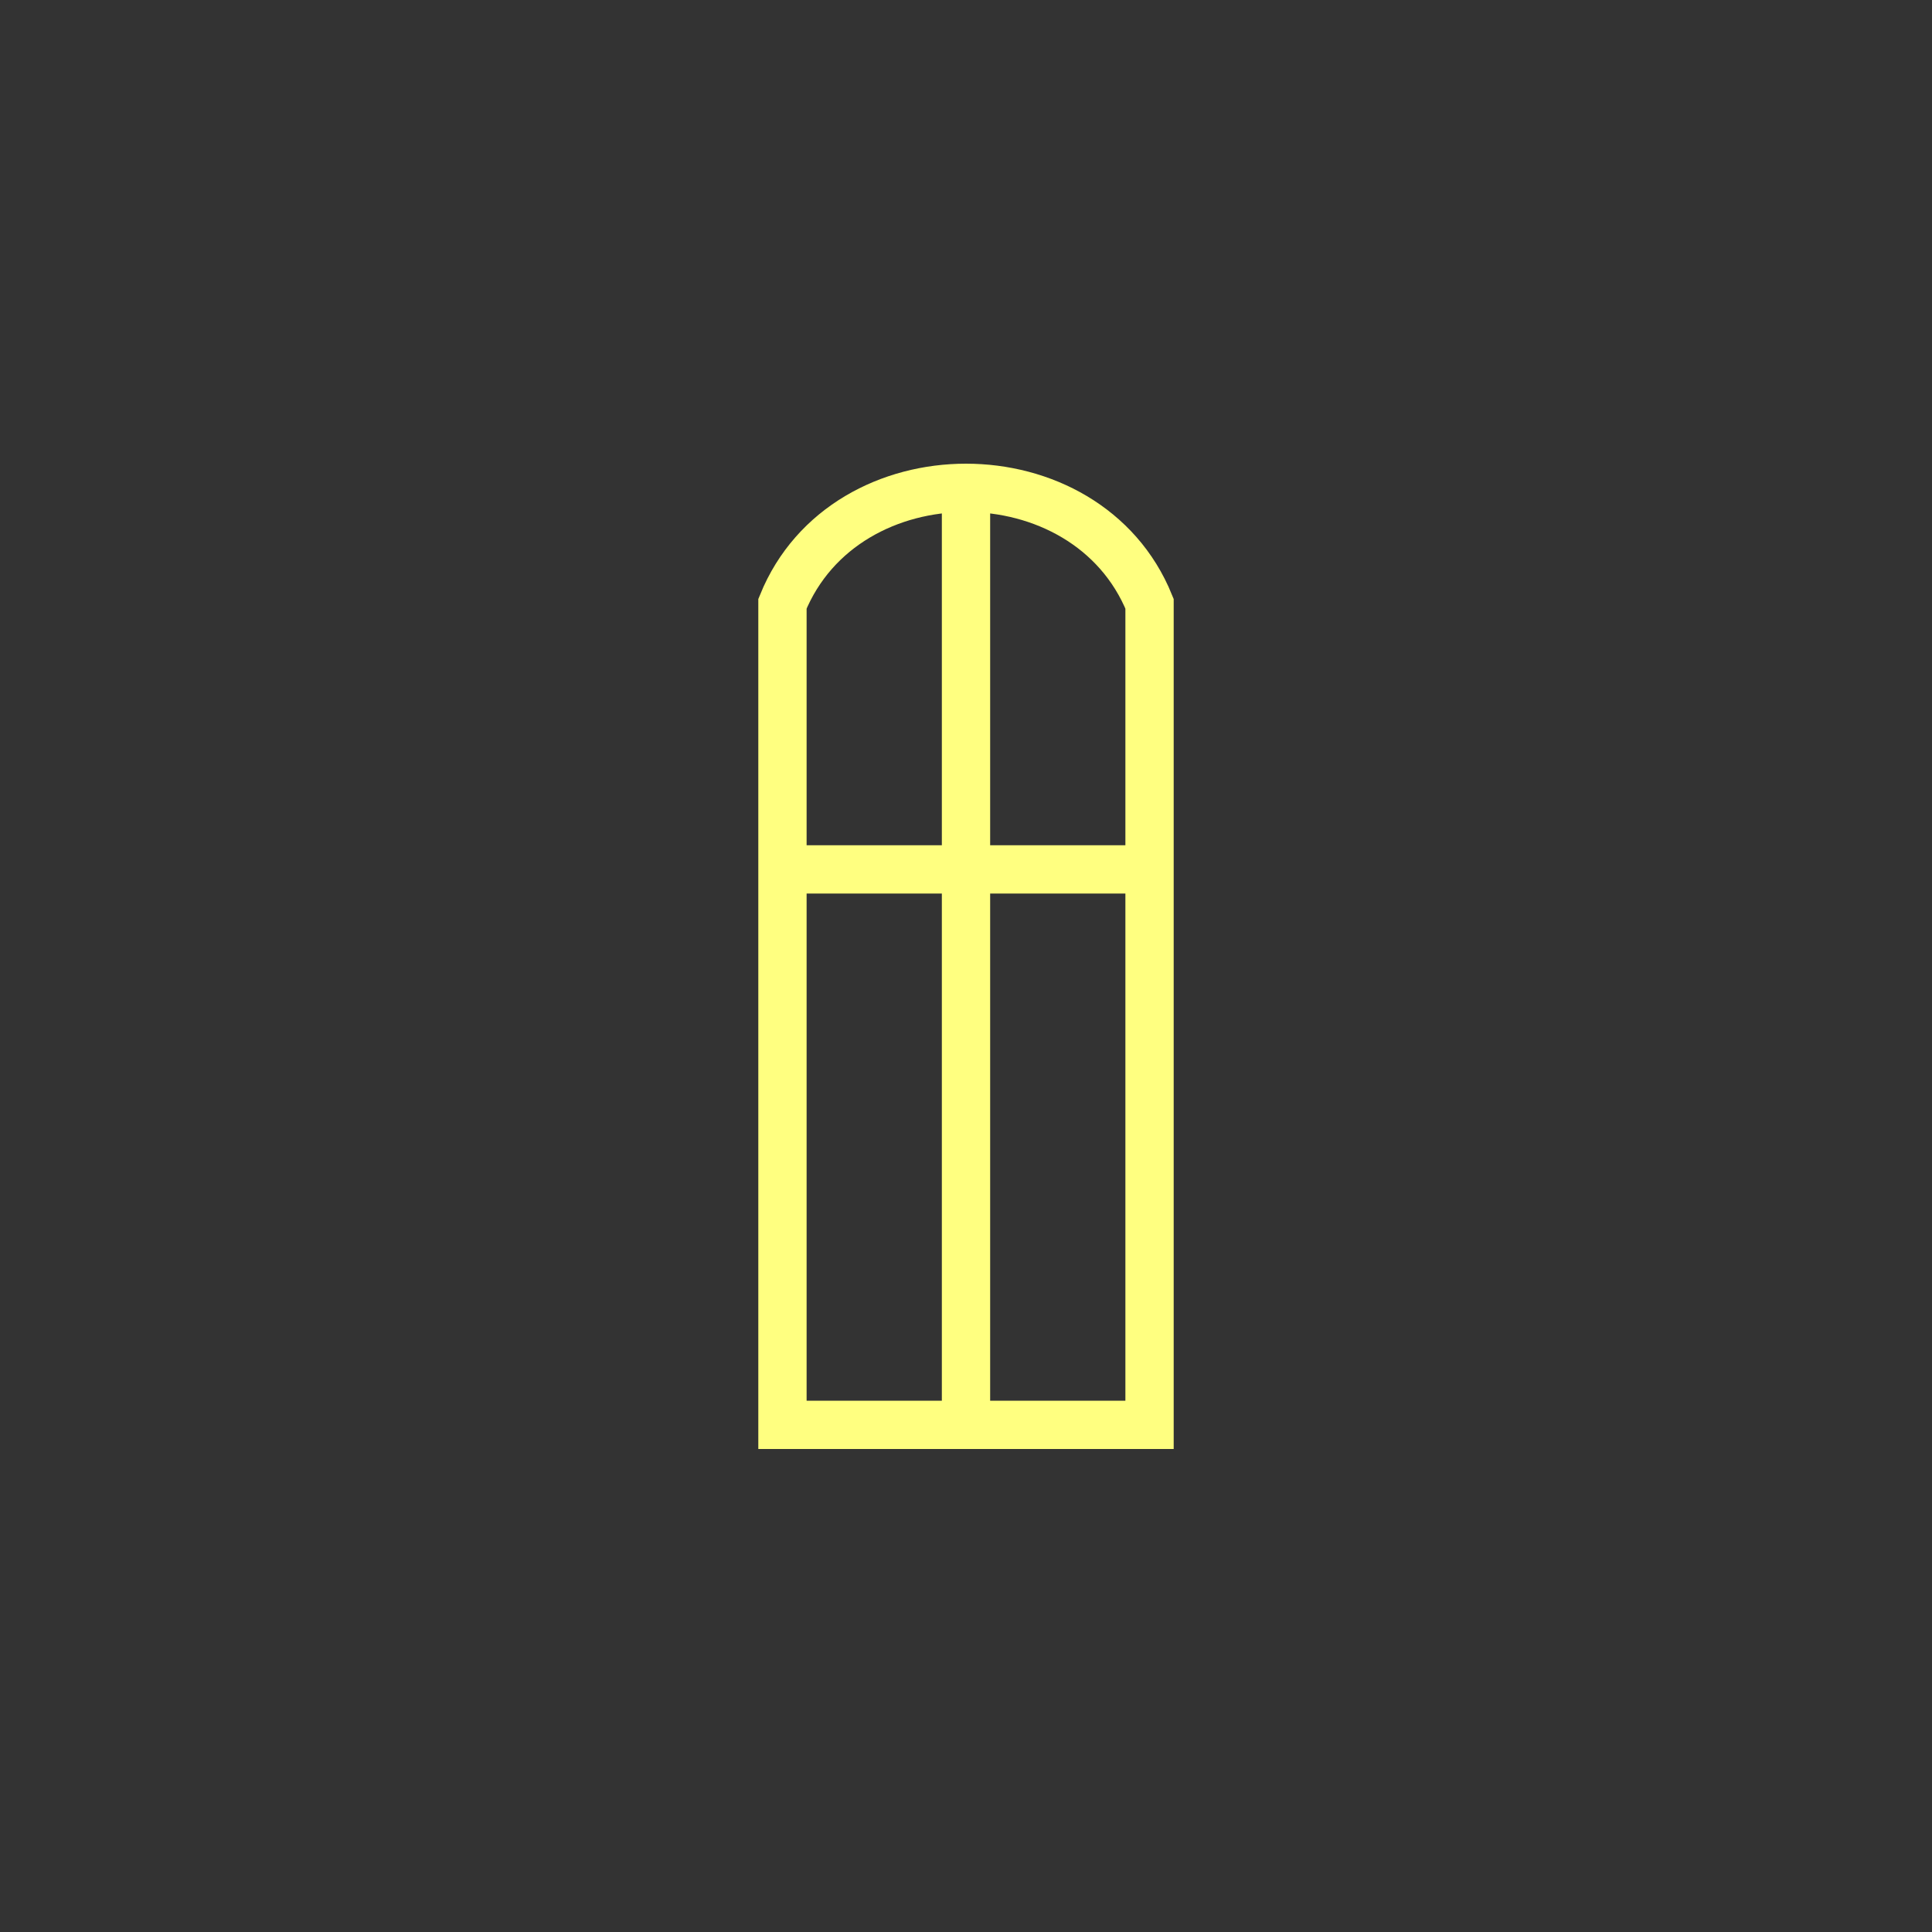 <?xml version="1.0"?>
<!DOCTYPE svg PUBLIC "-//W3C//DTD SVG 1.1//EN" "http://www.w3.org/Graphics/SVG/1.1/DTD/svg11.dtd" >
<!-- SVG content generated using Symbology Configuration Management System (SCMS) -->
<!-- Systematic Software Engineering Ltd. - www.systematic.co.uk - do not remove  -->
<svg id="SUGPEWMSS-*****" width="400px" height="400px" viewBox="0 0 400 400">
<rect x="0" y="0" width="400" height="400" fill="#333333" stroke="none"/>
<g >
<svg viewBox="0 0 400 400" id="_0.SUG-EWMS-------" width="400px" height="400px"><path d="M162 295 L162 125 C175 93 225 93 238 125 L238 295 z" style="stroke:rgb(255,255,128);stroke-width:10;fill:none"></path>
<line x1="200" y1="100" x2="200" y2="295" style="stroke:rgb(255,255,128);stroke-width:10;fill:none"></line>
</svg>

</g>
<g transform="translate(-80 0) scale(1.4 1)" >
<svg viewBox="0 0 400 400" id="_1.SUG-EWMAS------" width="400px" height="400px"><line x1="175" y1="180" x2="225" y2="180" style="stroke:rgb(255,255,128);stroke-width:10;fill:none"></line>
</svg>

</g>
</svg>